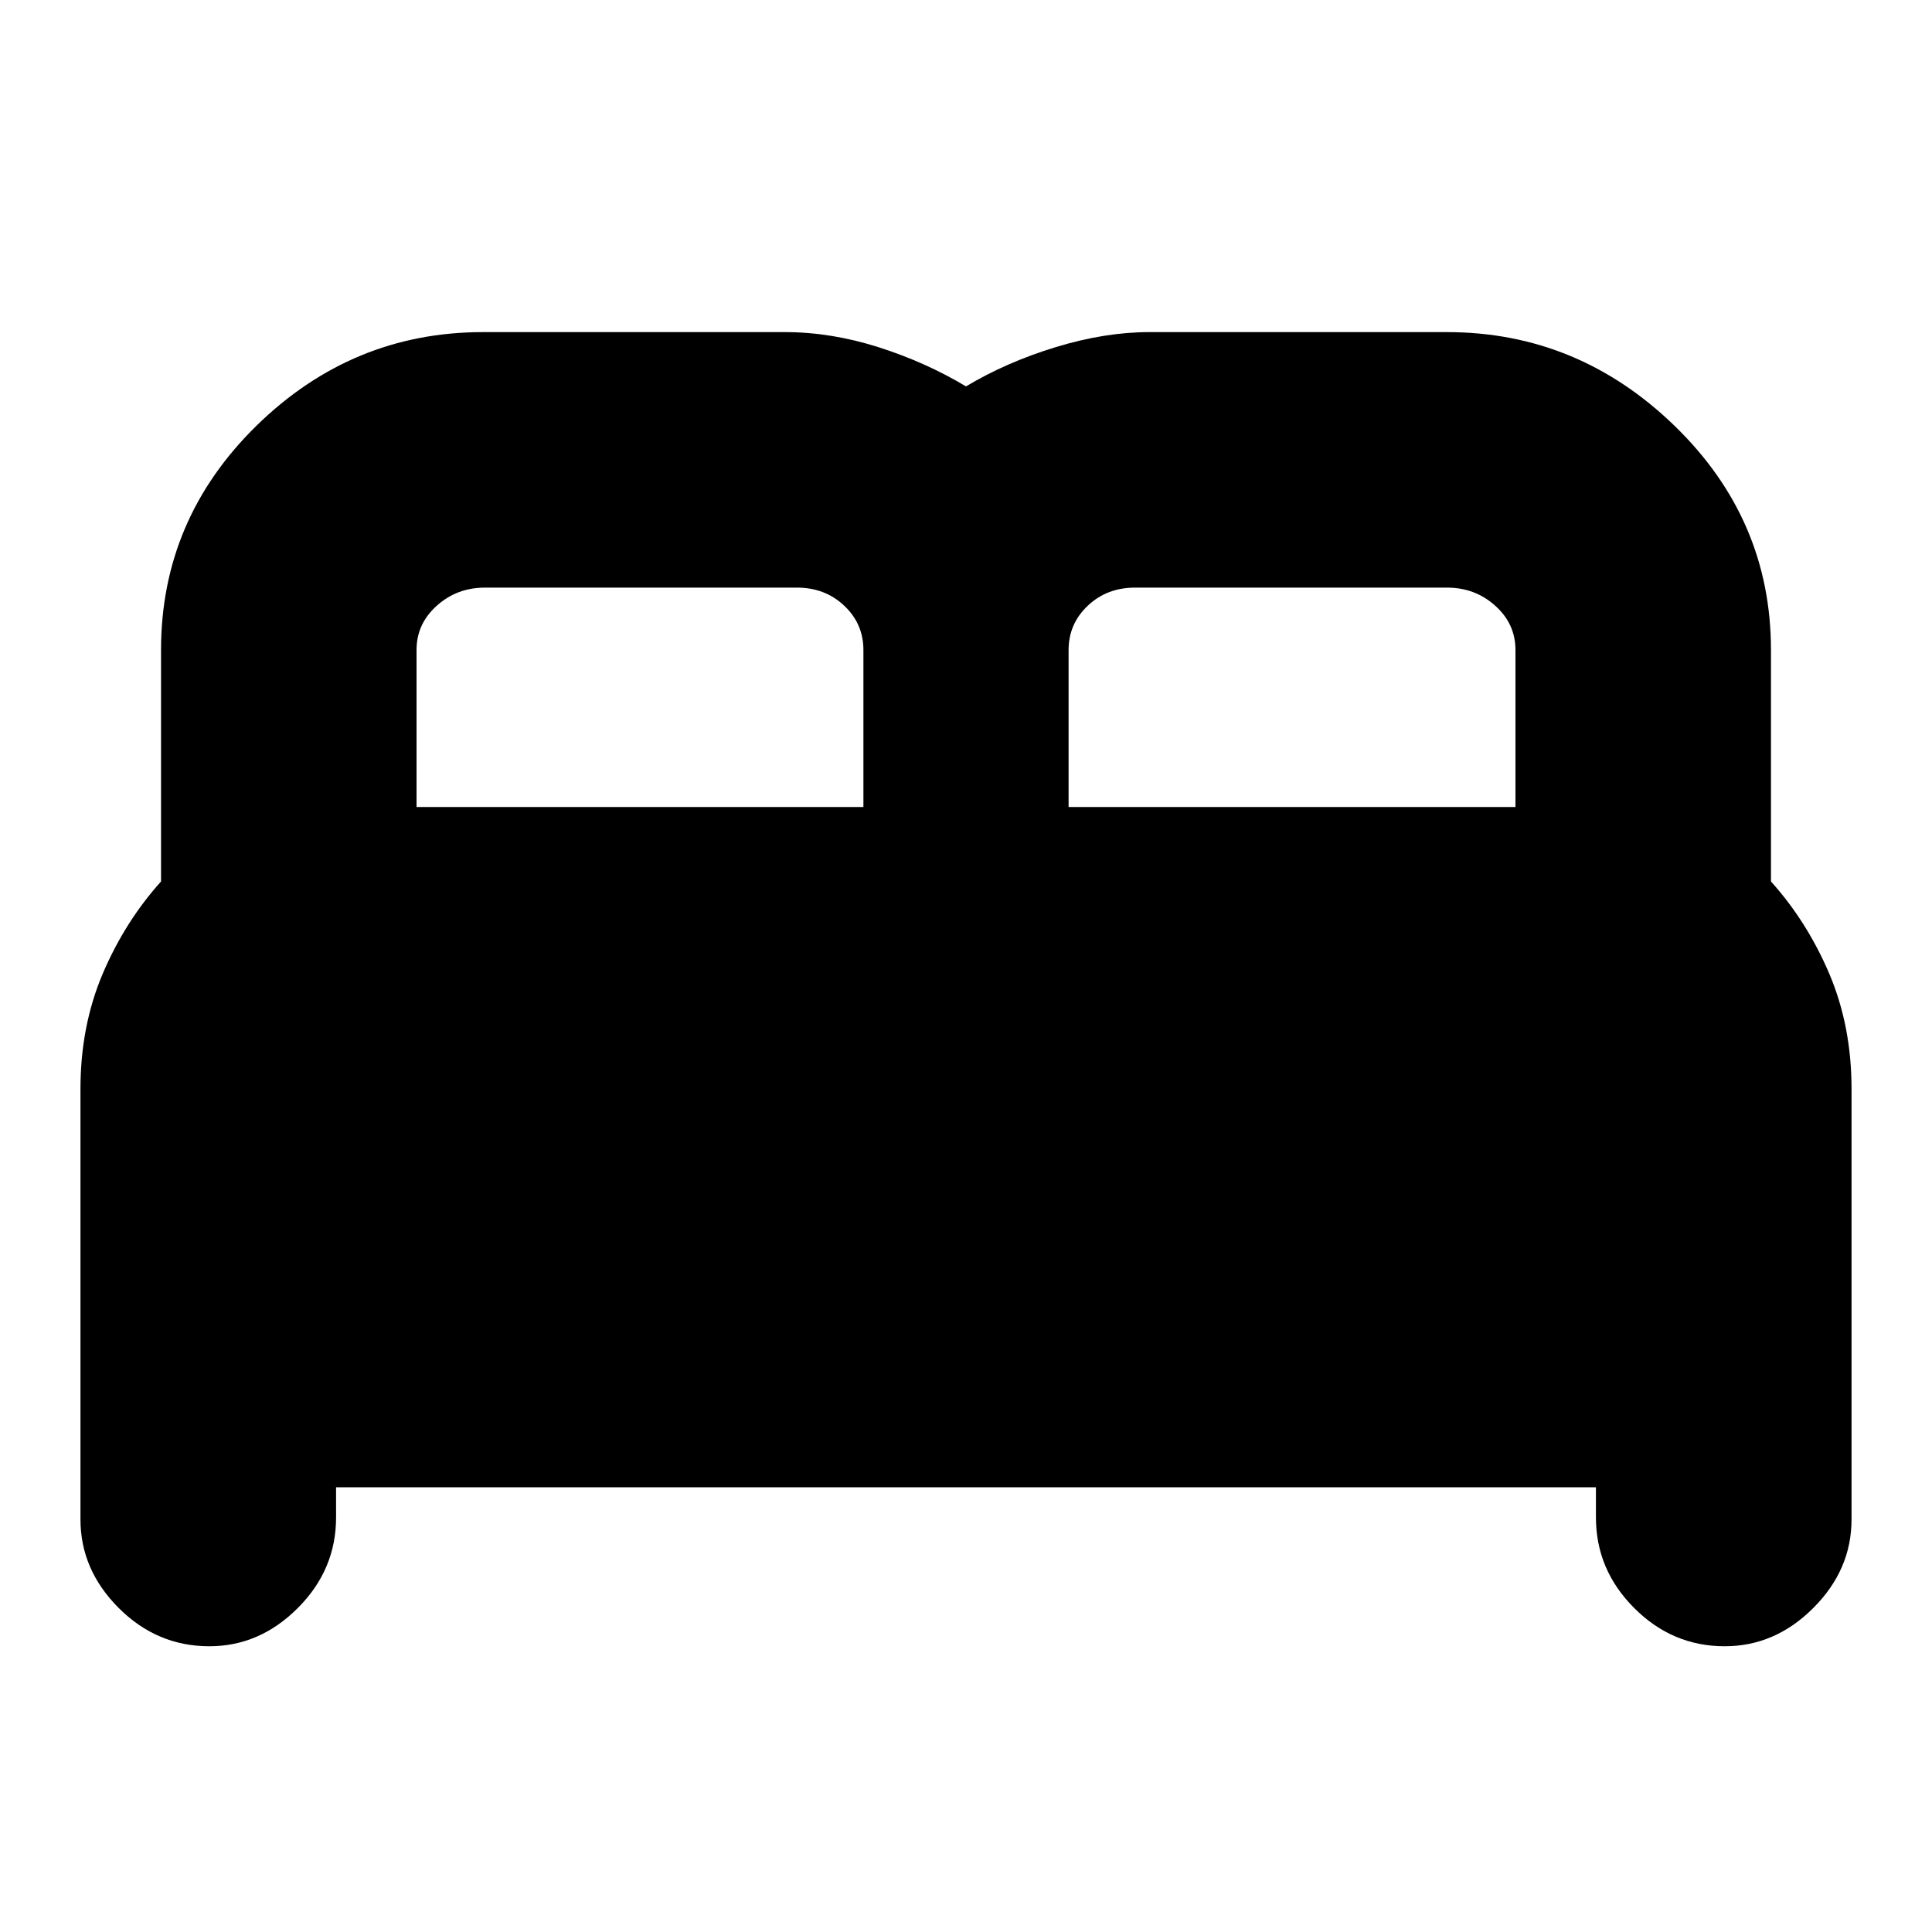 <svg xmlns="http://www.w3.org/2000/svg" height="20" width="20"><path d="M2.167 17.042Q1.625 17.042 1.229 16.646Q0.833 16.25 0.833 15.729V11.271Q0.833 10.625 1.062 10.083Q1.292 9.542 1.667 9.125V6.729Q1.667 5.375 2.656 4.406Q3.646 3.438 5 3.438H8.125Q8.604 3.438 9.094 3.594Q9.583 3.75 10 4Q10.417 3.75 10.927 3.594Q11.438 3.438 11.896 3.438H14.979Q16.333 3.438 17.333 4.406Q18.333 5.375 18.333 6.729V9.125Q18.708 9.542 18.938 10.083Q19.167 10.625 19.167 11.271V15.729Q19.167 16.25 18.771 16.646Q18.375 17.042 17.854 17.042Q17.312 17.042 16.917 16.646Q16.521 16.25 16.521 15.708V15.396H3.479V15.708Q3.479 16.25 3.083 16.646Q2.688 17.042 2.167 17.042ZM11.062 8.354H15.688V6.729Q15.688 6.458 15.479 6.271Q15.271 6.083 14.979 6.083H11.75Q11.458 6.083 11.26 6.271Q11.062 6.458 11.062 6.729ZM4.312 8.354H8.938V6.729Q8.938 6.458 8.74 6.271Q8.542 6.083 8.25 6.083H5.021Q4.729 6.083 4.521 6.271Q4.312 6.458 4.312 6.729Z"/></svg>